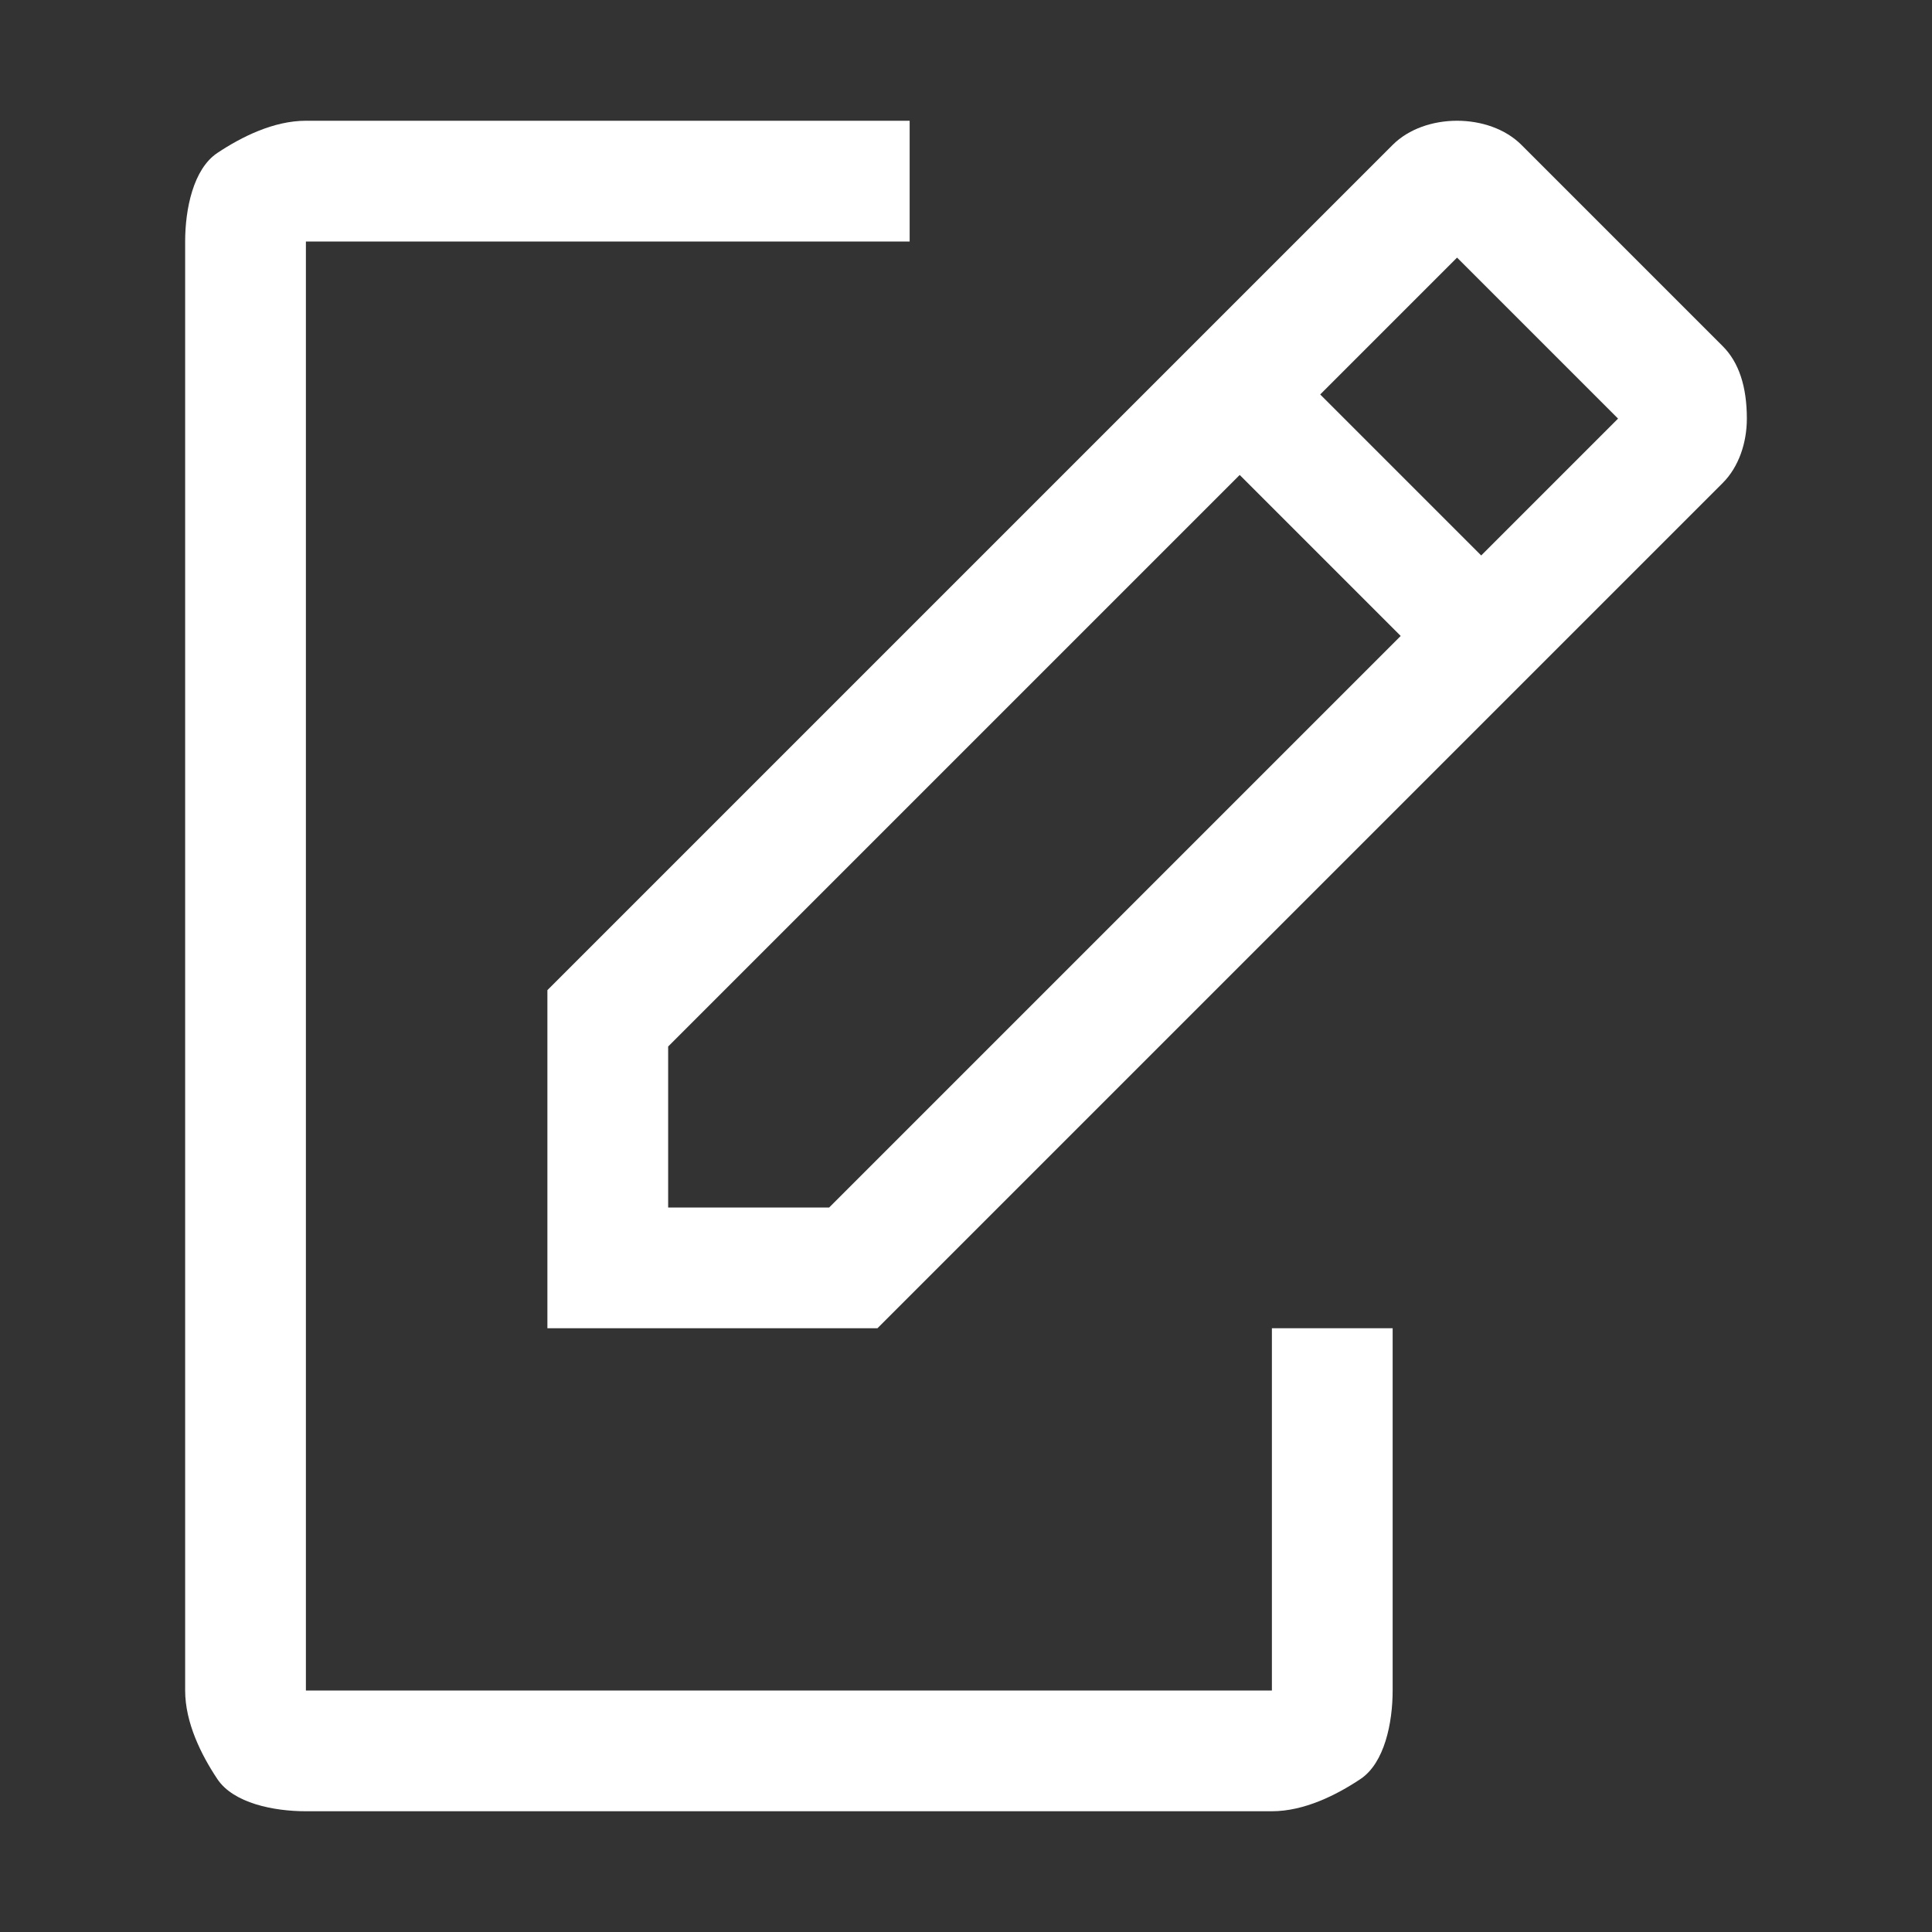 <?xml version="1.0" encoding="utf-8"?>
<!-- Generator: Adobe Illustrator 26.3.1, SVG Export Plug-In . SVG Version: 6.00 Build 0)  -->
<svg version="1.1" id="Layer_1" xmlns="http://www.w3.org/2000/svg" xmlns:xlink="http://www.w3.org/1999/xlink" x="0px" y="0px"
	 viewBox="0 0 24 24" style="enable-background:new 0 0 24 24;" xml:space="preserve">
<rect x="0" y="0" width="24" height="24" fill="#333333" stroke="none"/>
<style type="text/css">
	.st0{fill:#FFFFFF;}
</style>
<g>
	<defs>
		<rect id="SVGID_1_" width="24" height="24"/>
	</defs>
	<clipPath id="SVGID_00000153669947153391705080000016676549665243777205_">
		<use xlink:href="#SVGID_1_"  style="overflow:visible;"/>
	</clipPath>
</g>
<g>
	<path class="st0" d="M15.8,16.5V21h-12V3h7.5V1.5H3.8C3.4,1.5,3,1.7,2.7,1.9S2.3,2.6,2.3,3v18c0,0.4,0.2,0.8,0.4,1.1
		s0.7,0.4,1.1,0.4h12c0.4,0,0.8-0.2,1.1-0.4s0.4-0.7,0.4-1.1v-4.5H15.8z"/>
	<path class="st0" d="M21.4,4.3l-2.5-2.5c-0.2-0.2-0.5-0.3-0.8-0.3c-0.3,0-0.6,0.1-0.8,0.3L6.8,12.3v4.2h4.1L21.4,6
		c0.2-0.2,0.3-0.5,0.3-0.8C21.7,4.8,21.6,4.5,21.4,4.3L21.4,4.3z M10.3,15h-2v-2l7.1-7.1l2,2L10.3,15z M18.4,6.9l-2-2l1.7-1.7l2,2
		L18.4,6.9z"/>
</g>
</svg>
